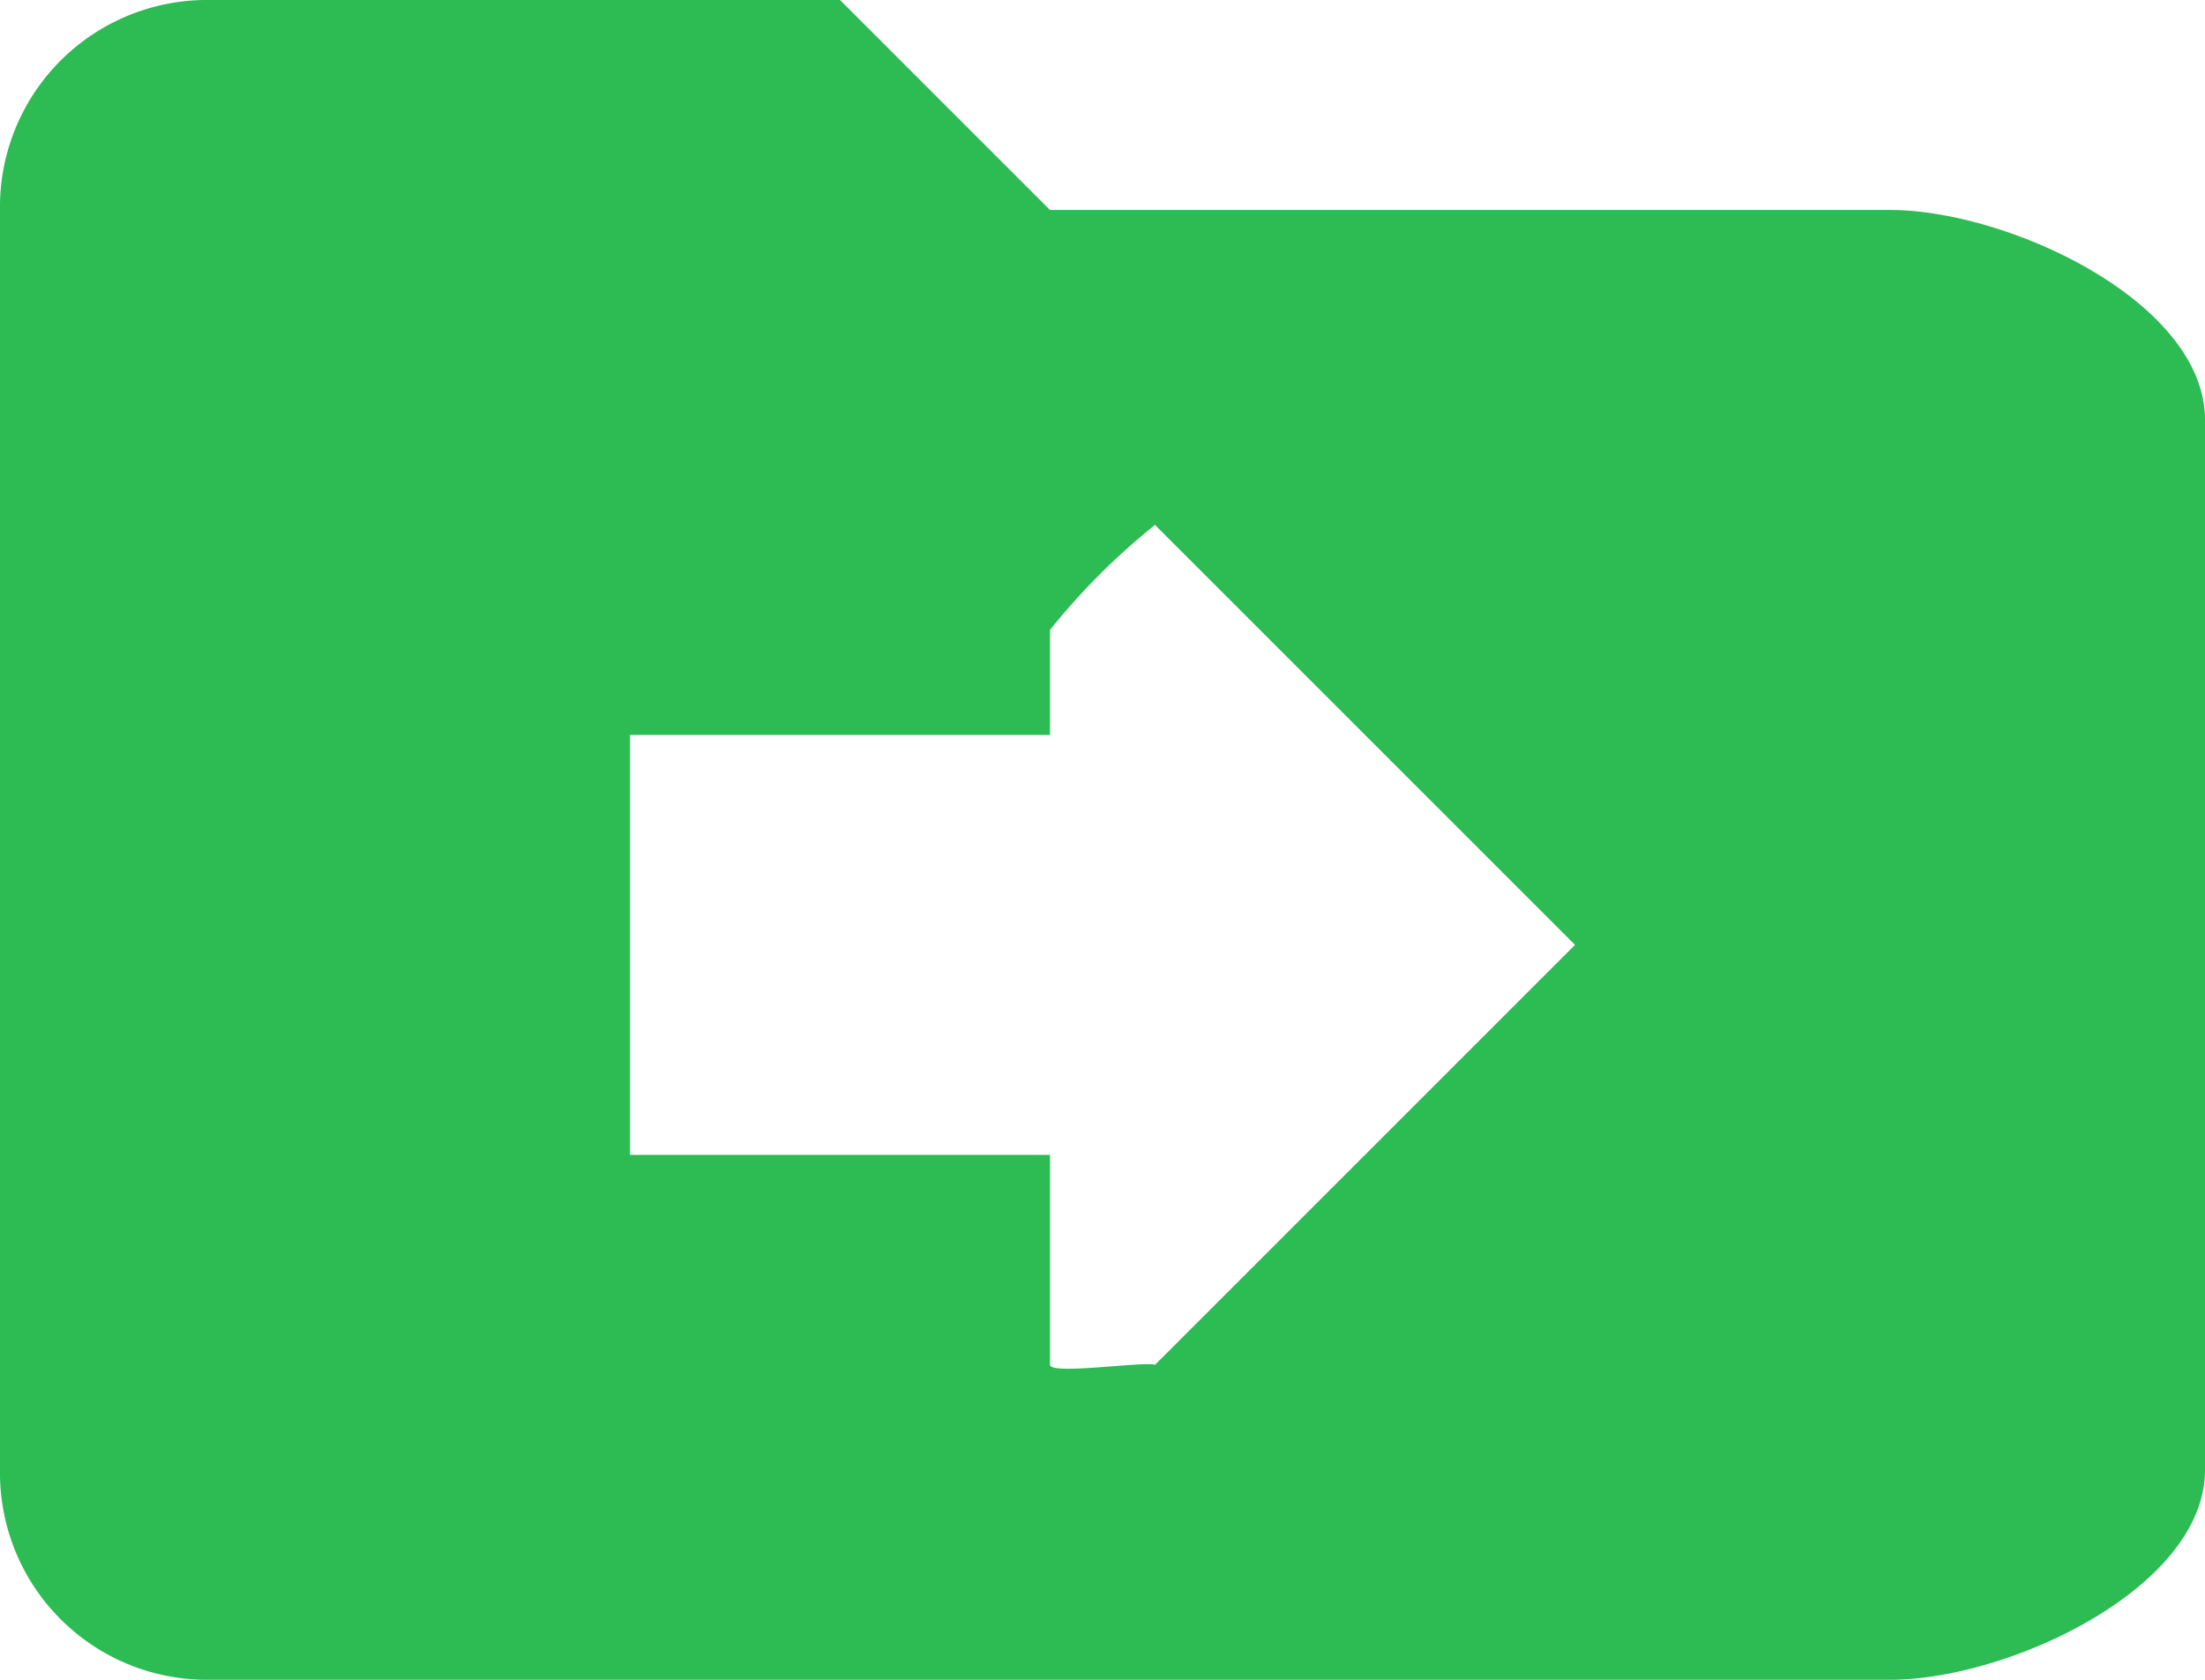 <svg xmlns="http://www.w3.org/2000/svg" width="21" height="16" viewBox="0 0 21 16">
    <defs>
        <style>
            .cls-1{fill:#2DBB54}
        </style>
    </defs>
    <path id="archive-icon" d="M43.377 88.2h-8l-2-2h-6a1.971 1.971 0 0 0-2 2v12a1.971 1.971 0 0 0 2 2h16c1.127 0 3-.872 3-2v-10c0-1.127-1.877-2-3-2zm-3 7l-4 4c-.068.068.088.037 0 0s-1 .1-1 0v-2h-4c-.064 0 .045.045 0 0s0 .064 0 0v-4c0-.064-.045.045 0 0s-.064 0 0 0h4v-1a6.422 6.422 0 0 1 1-1c.088-.037-.068-.068 0 0l4 4c.045.045 0-.064 0 0s.045-.045 0 0z" class="cls-1" transform="translate(-25.377 -86.2)"/>
</svg>
